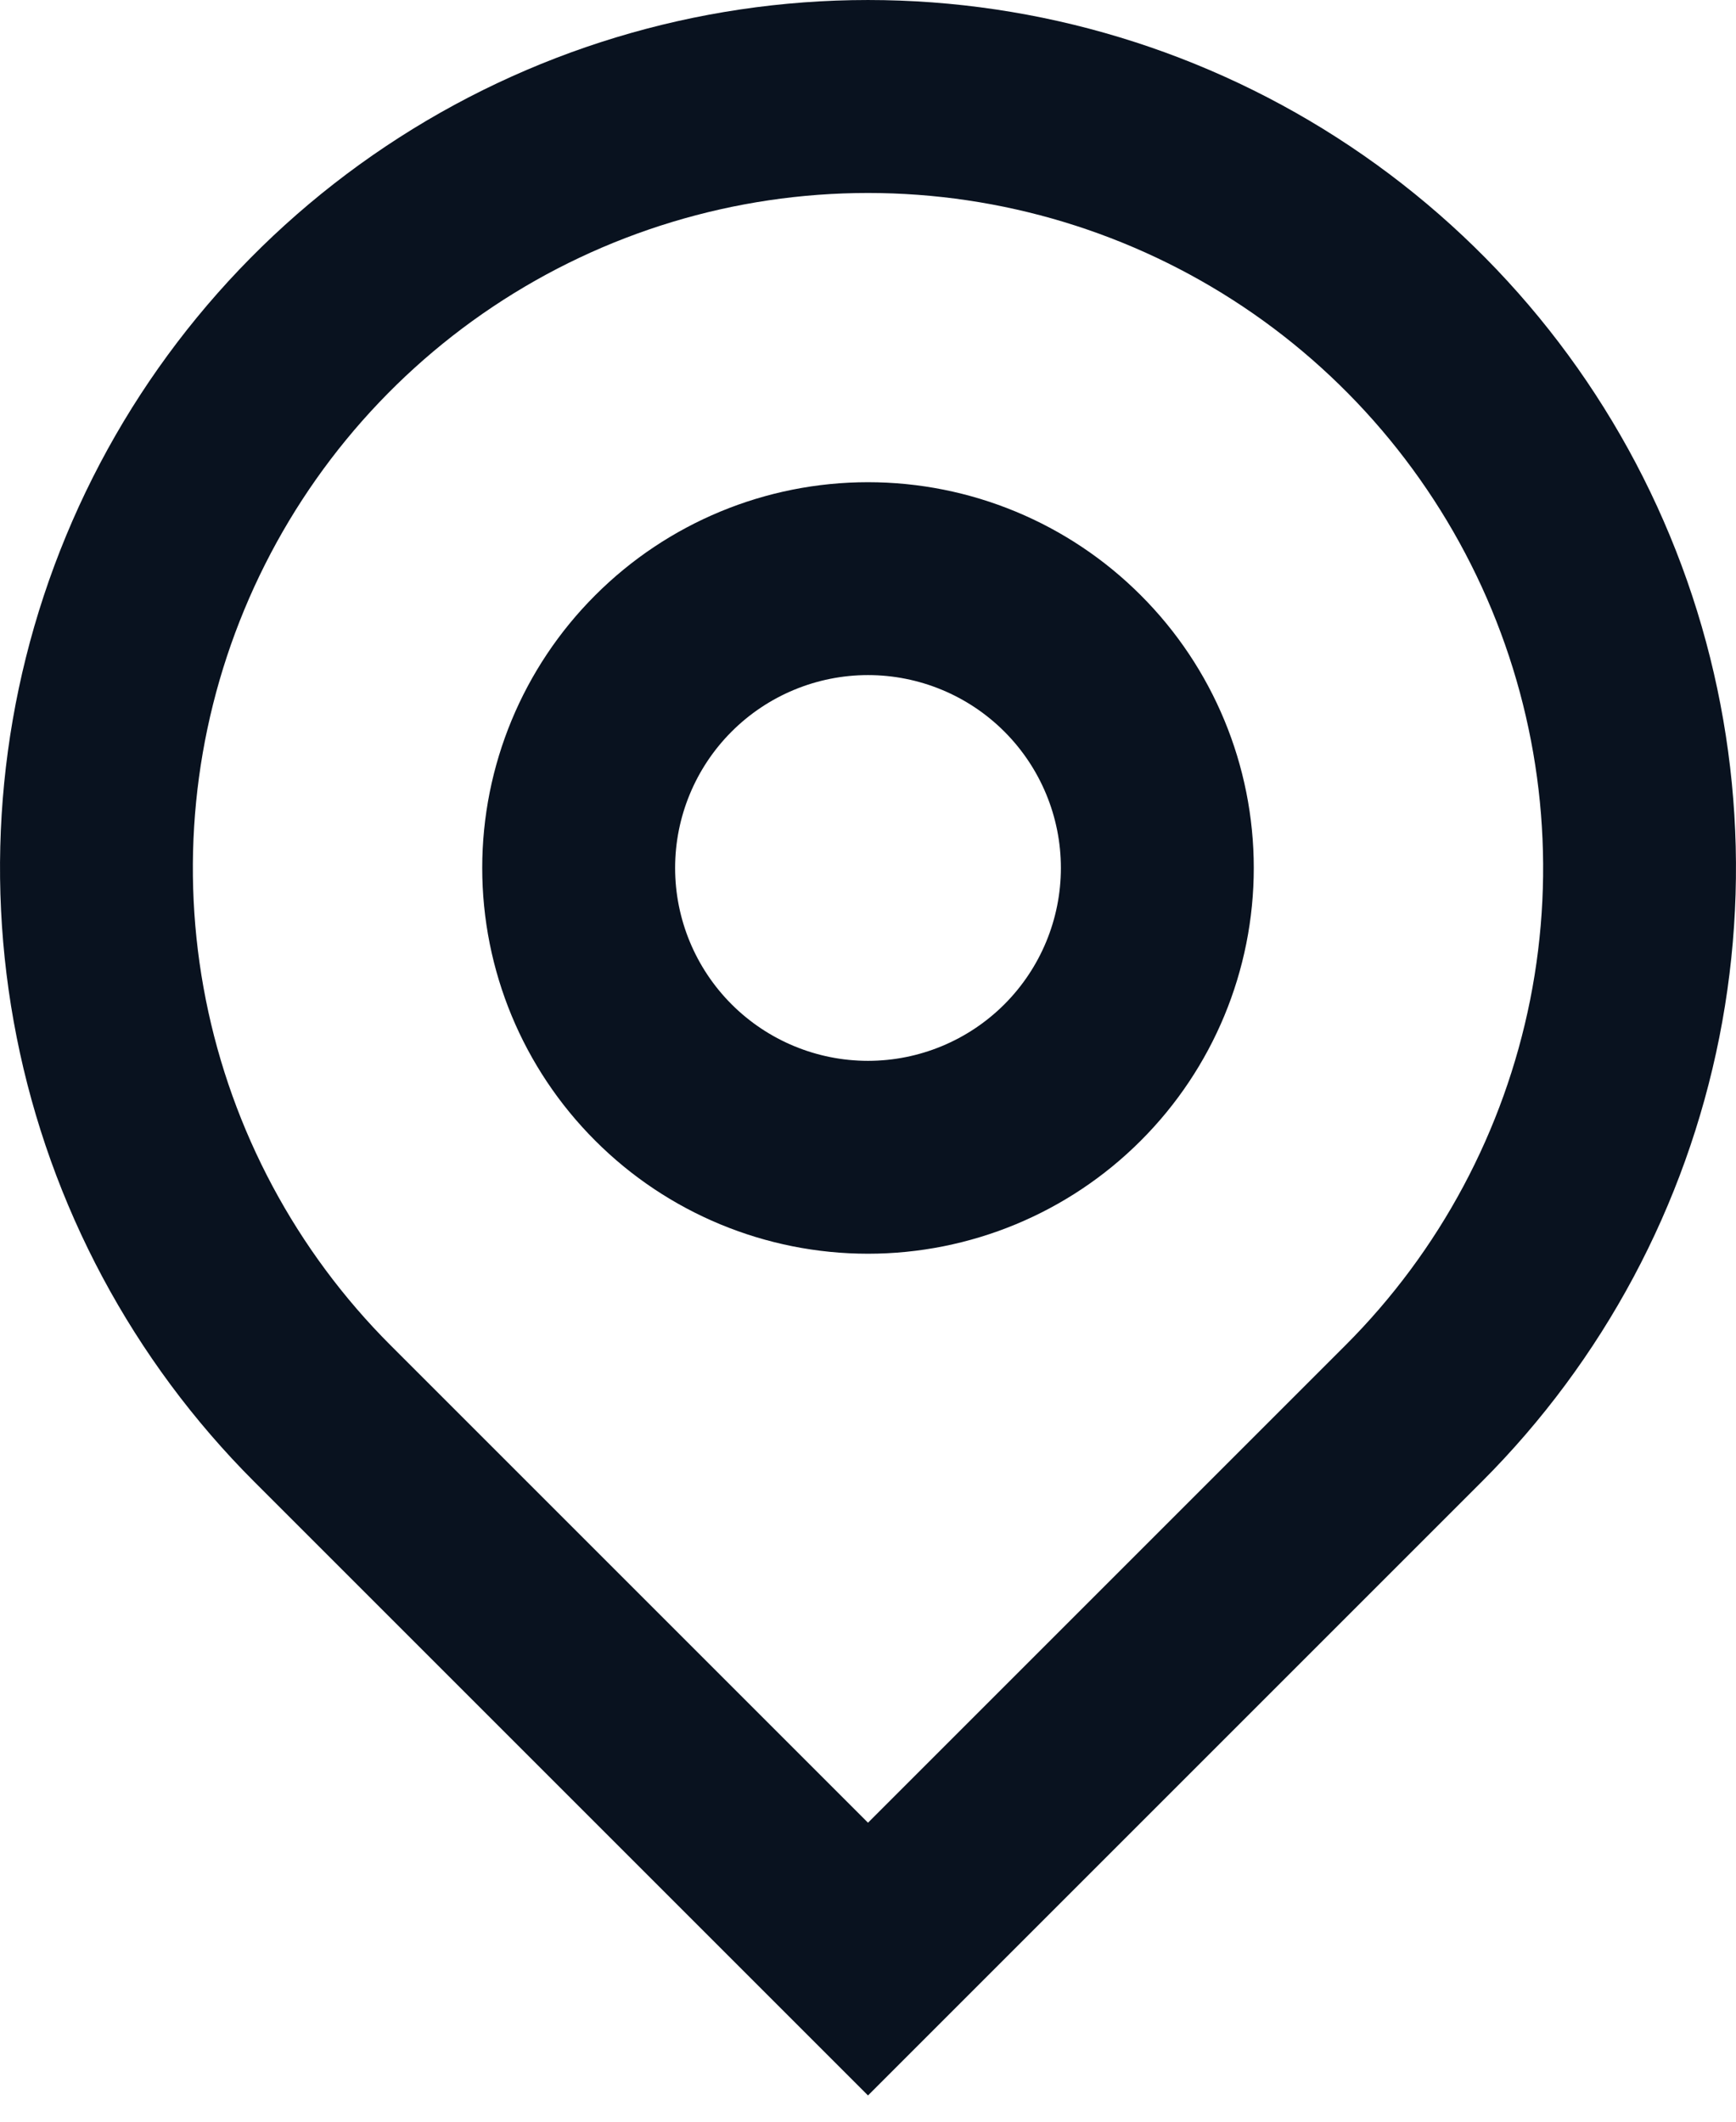 <svg width="18" height="22" viewBox="0 0 18 22" fill="none" xmlns="http://www.w3.org/2000/svg">
<path d="M9 18.9L13.95 13.95C14.929 12.971 15.595 11.724 15.866 10.366C16.136 9.008 15.997 7.601 15.467 6.322C14.937 5.043 14.04 3.949 12.889 3.18C11.738 2.411 10.384 2.001 9 2.001C7.616 2.001 6.262 2.411 5.111 3.18C3.96 3.949 3.063 5.043 2.533 6.322C2.003 7.601 1.864 9.008 2.134 10.366C2.404 11.724 3.071 12.971 4.05 13.95L9 18.9ZM9 21.728L2.636 15.364C1.377 14.105 0.52 12.502 0.173 10.756C-0.174 9.01 0.004 7.2 0.685 5.556C1.366 3.911 2.52 2.506 4 1.517C5.48 0.528 7.22 7.62939e-05 9 7.62939e-05C10.78 7.62939e-05 12.52 0.528 14 1.517C15.48 2.506 16.634 3.911 17.315 5.556C17.996 7.2 18.174 9.01 17.827 10.756C17.48 12.502 16.623 14.105 15.364 15.364L9 21.728ZM9 11C9.53 11 10.039 10.789 10.414 10.414C10.789 10.039 11 9.53 11 9C11 8.47 10.789 7.961 10.414 7.586C10.039 7.211 9.53 7 9 7C8.47 7 7.961 7.211 7.586 7.586C7.211 7.961 7 8.47 7 9C7 9.53 7.211 10.039 7.586 10.414C7.961 10.789 8.47 11 9 11ZM9 13C7.939 13 6.922 12.579 6.172 11.828C5.421 11.078 5 10.061 5 9C5 7.939 5.421 6.922 6.172 6.172C6.922 5.421 7.939 5 9 5C10.061 5 11.078 5.421 11.828 6.172C12.579 6.922 13 7.939 13 9C13 10.061 12.579 11.078 11.828 11.828C11.078 12.579 10.061 13 9 13Z" fill="#09121F"/>
</svg>
